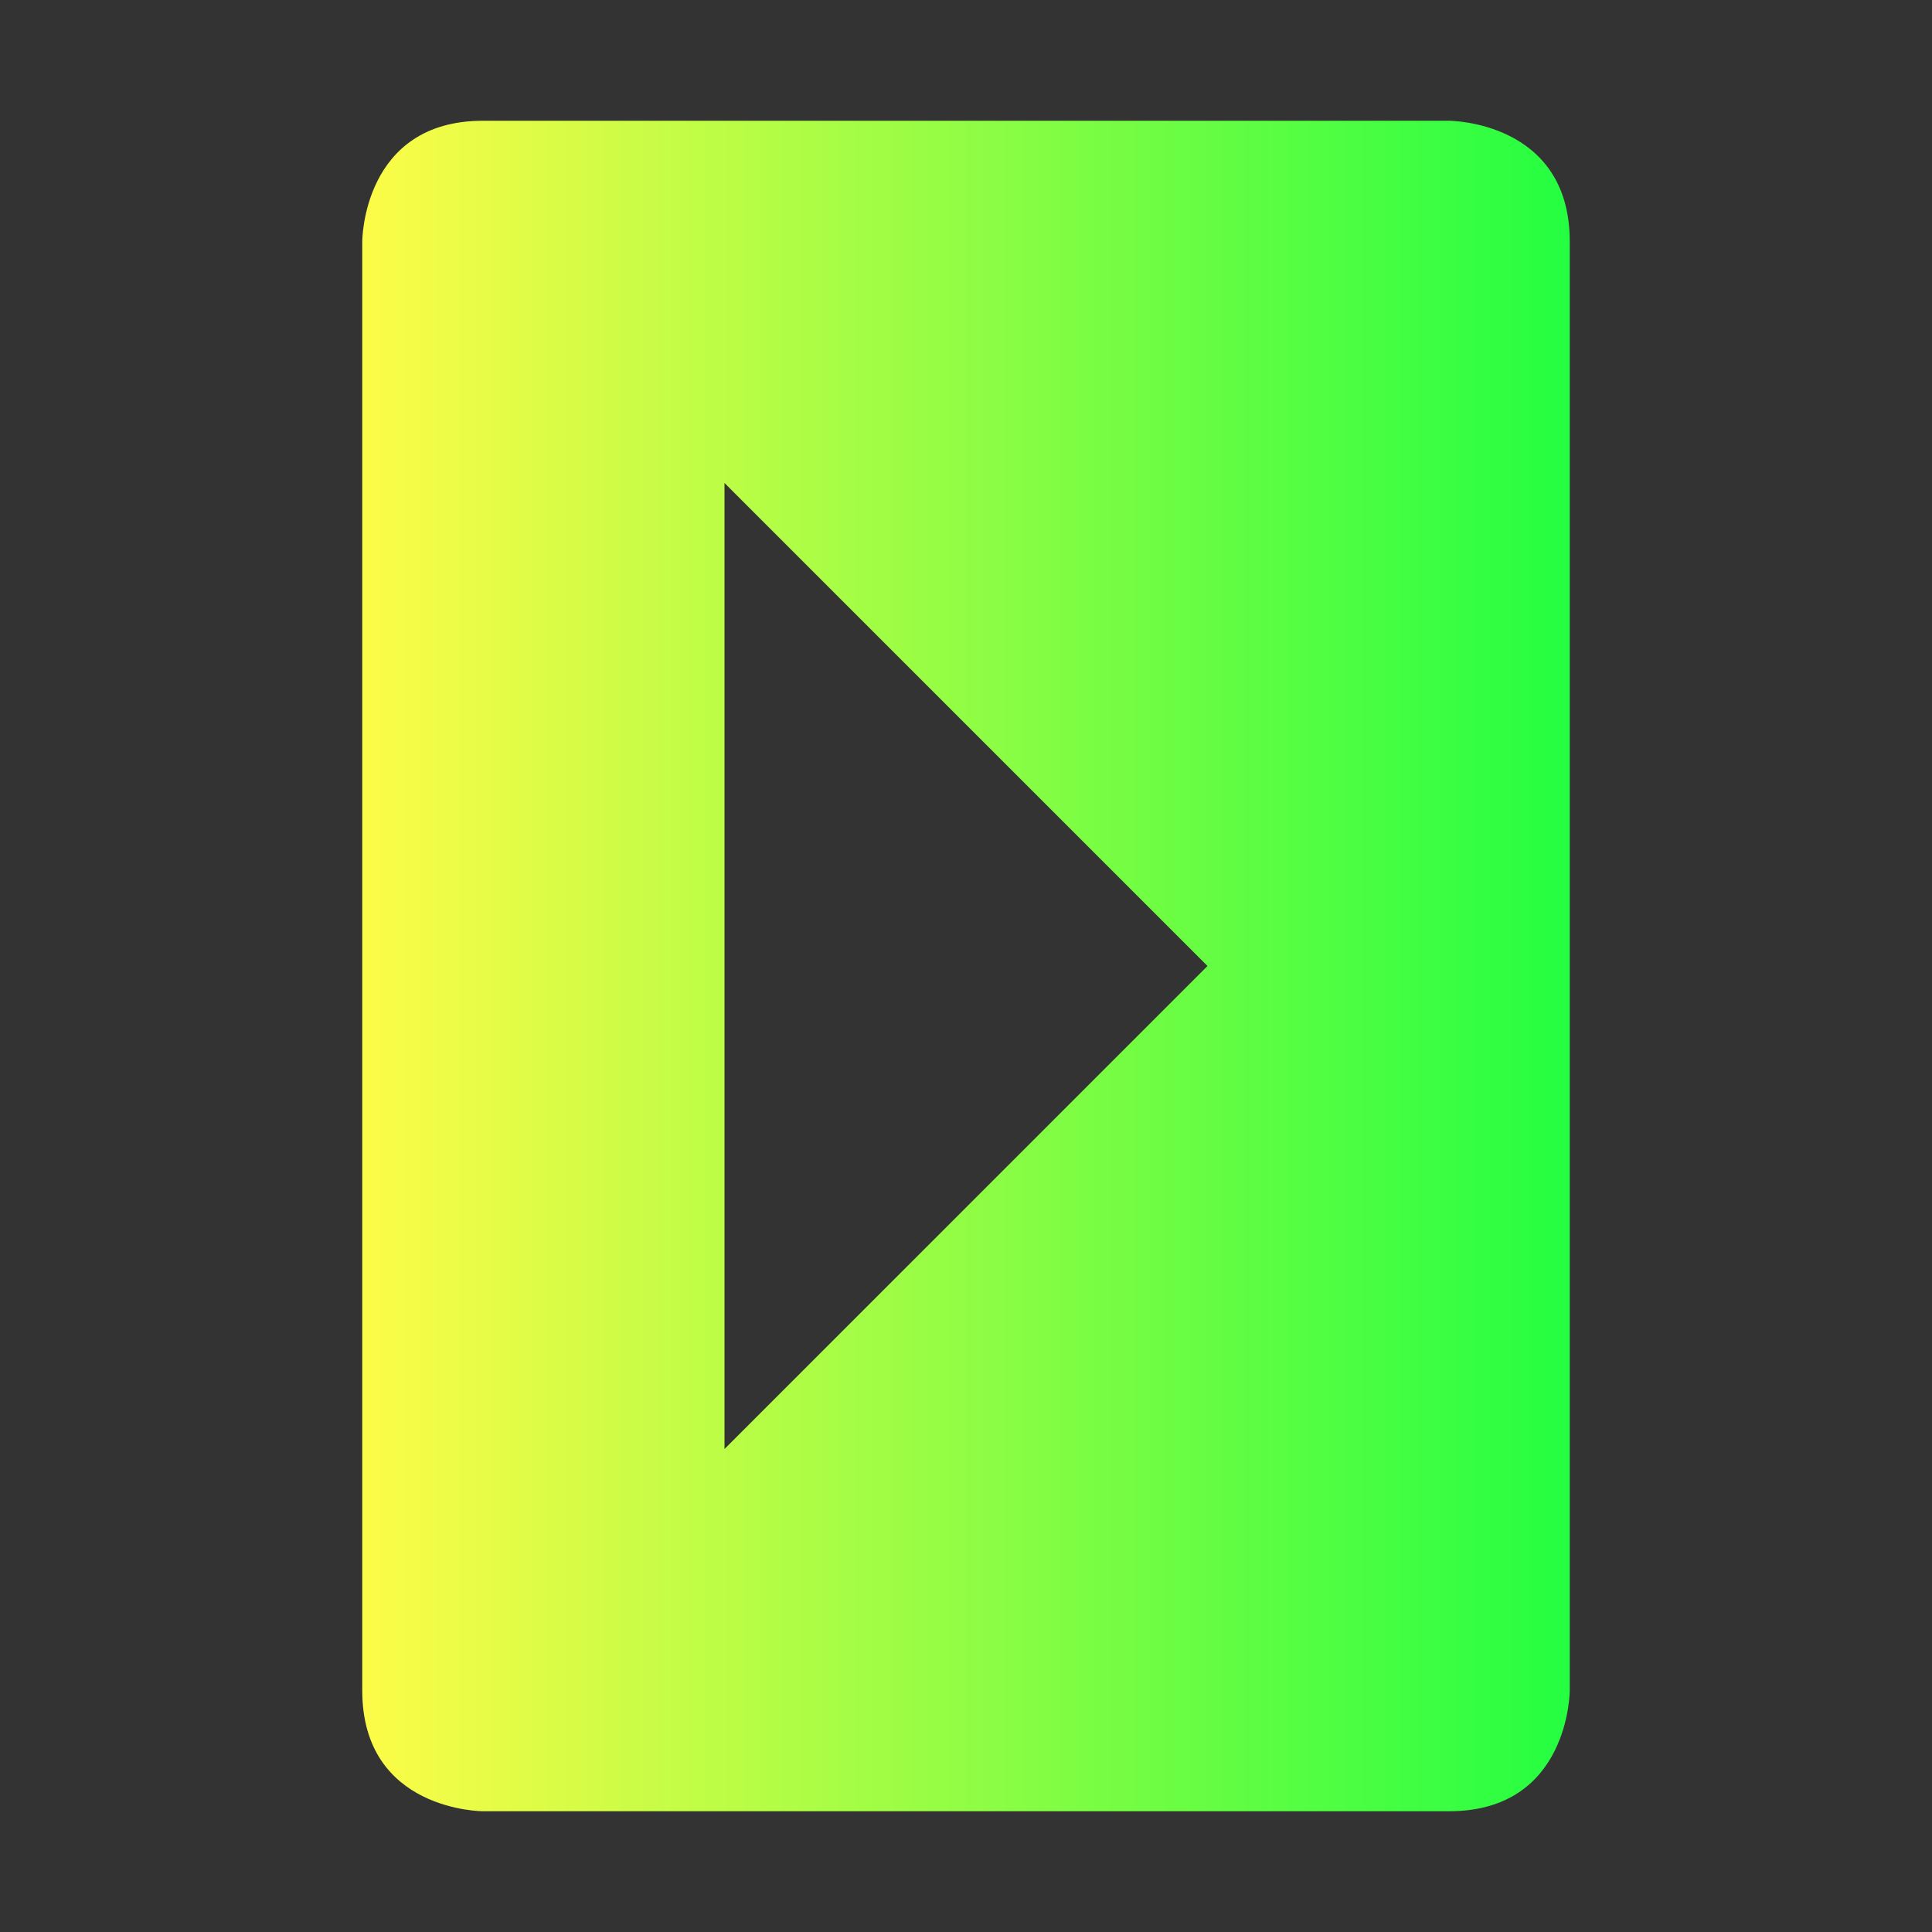 <svg width="16" height="16" viewBox="0 0 16 16" fill="none" xmlns="http://www.w3.org/2000/svg">
<rect x="0" y="0" width="16" height="16" fill="#333333" stroke="none"/>
<path d="M3 14C3 15 4 15 4 15H12C13 15 13 14 13 14V2C13 1 12 1 12 1H4C3 1 3 2 3 2V14ZM6 12V4L10 8L6 12Z" fill="url(#paint0_linear_9_4247)"/>
<defs>
<linearGradient id="paint0_linear_9_4247" x1="3" y1="8" x2="13" y2="8" gradientUnits="userSpaceOnUse">
<stop stop-color="#FDFC47"/>
<stop offset="1" stop-color="#24FE41"/>
</linearGradient>
</defs>
</svg>
